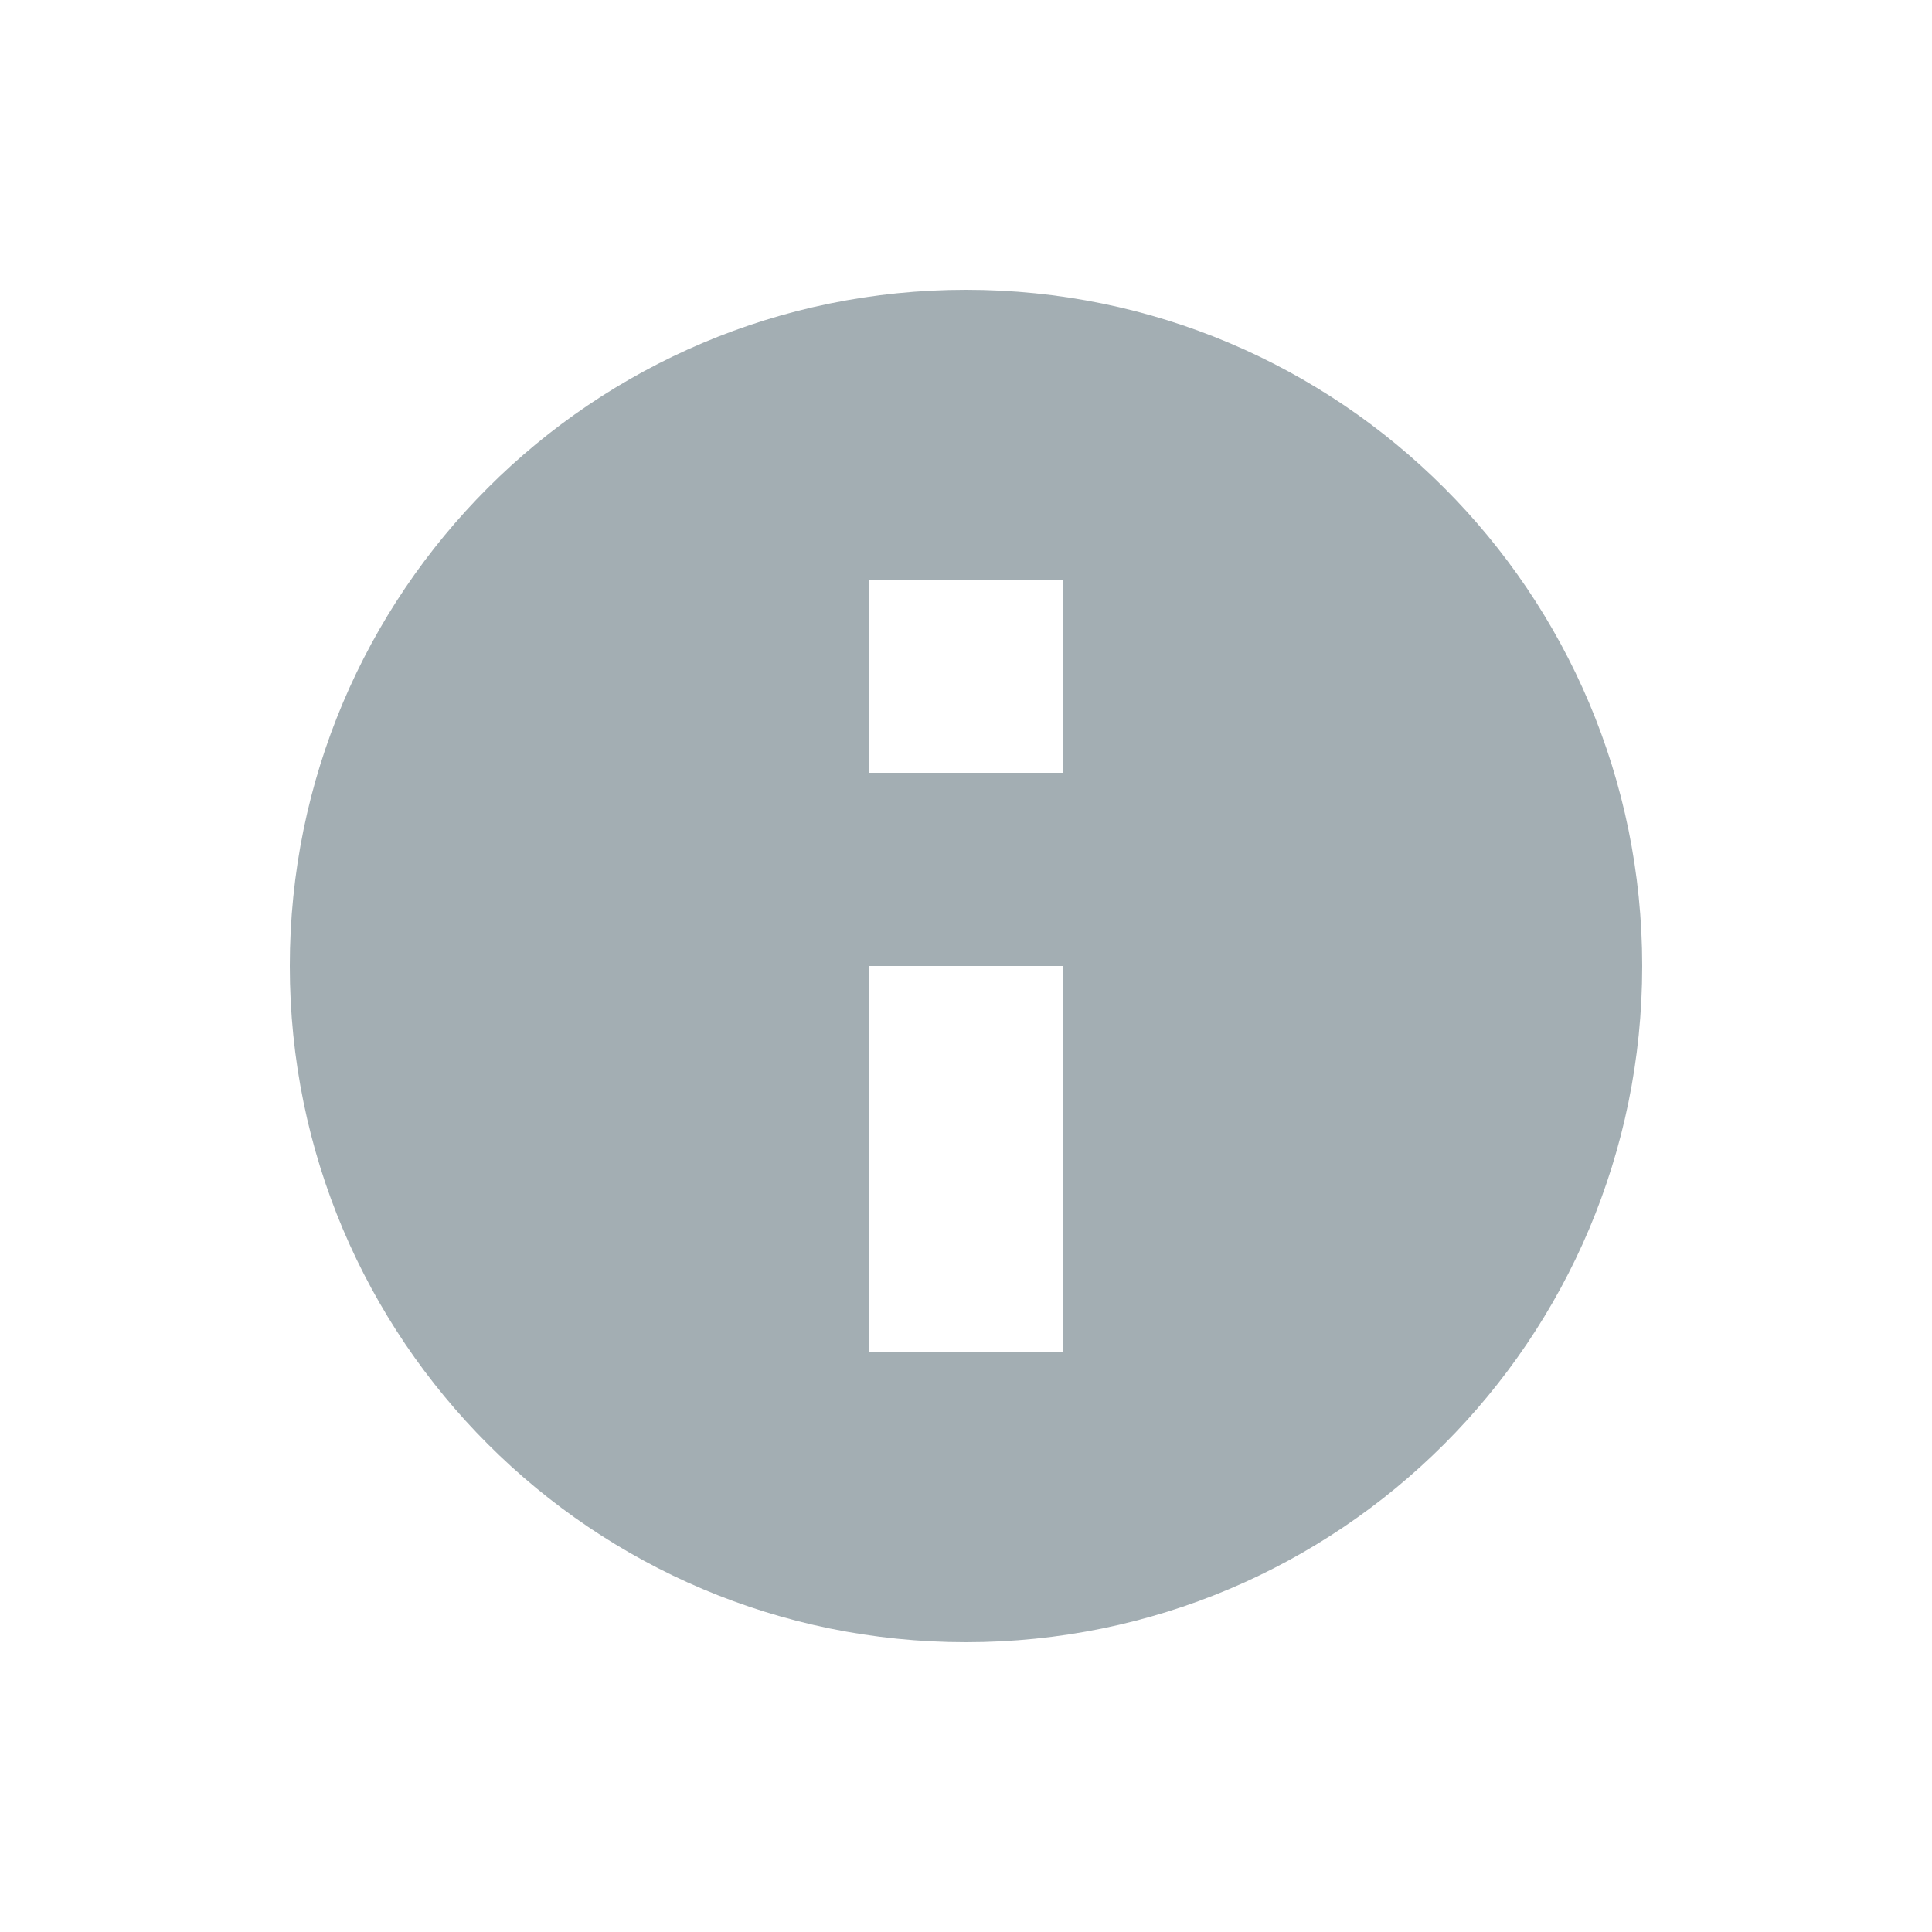 <svg width="16" height="16" viewBox="0 0 16 16" fill="none" xmlns="http://www.w3.org/2000/svg">
    <g clip-path="url(#clip0_29747_481)">
        <path fill-rule="evenodd" clip-rule="evenodd"
              d="M2.4 8C2.4 11.093 4.907 13.6 8 13.6C11.093 13.6 13.6 11.093 13.6 8C13.6 4.907 11.093 2.4 8 2.4C4.907 2.4 2.4 4.907 2.4 8ZM7.2 6.4V4.8H8.8V6.4H7.2ZM7.2 11.2V8H8.8V11.2H7.2Z"
              fill="#A3AEB3"/>
    </g>
    <defs>
        <clipPath id="clip0_29747_481">
            <rect width="16" height="16" fill="white"/>
        </clipPath>
    </defs>
</svg>
